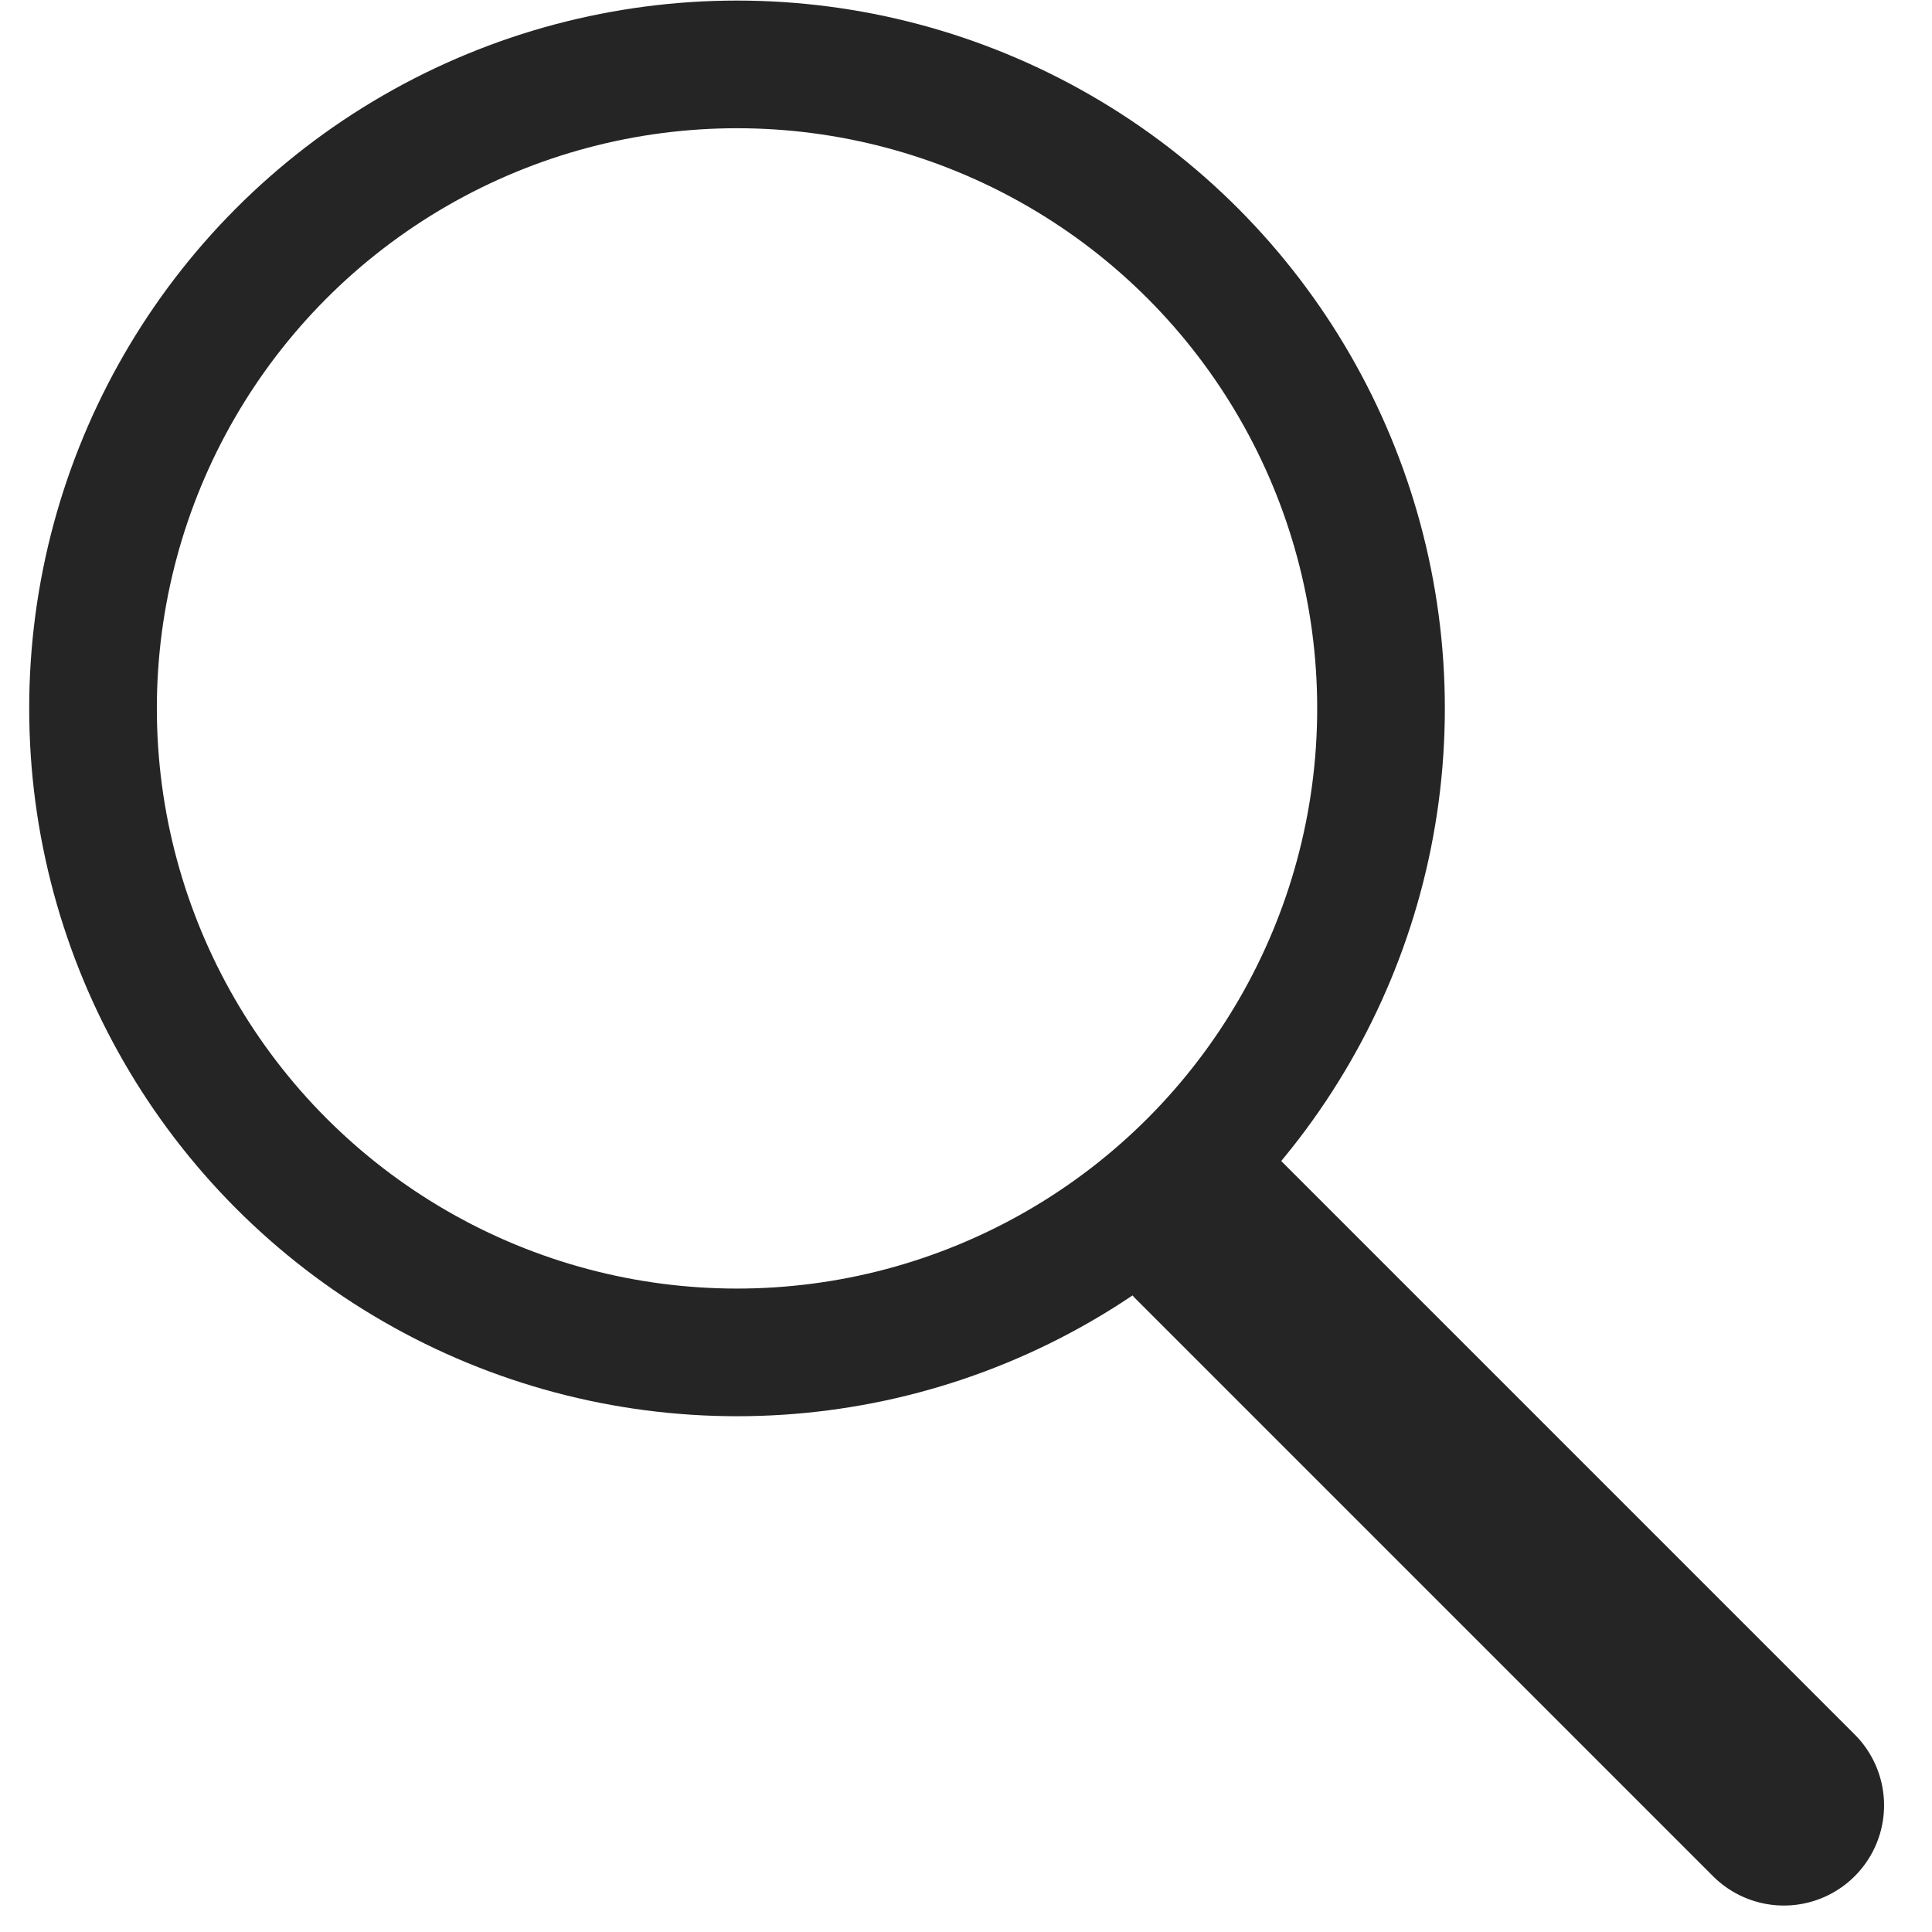 <svg xmlns="http://www.w3.org/2000/svg" width="135" height="135" viewBox="27.5 27.5 135 135">
  <defs>
    <style>
      .cls-1 {
        fill: none;
        stroke: #252525;
        stroke-width: 8.92px;
      }

      .cls-2 {
        fill: #252525;
        fill-rule: evenodd;
      }
    </style>
  </defs>
  <circle class="cls-1" cx="79" cy="77" r="45"/>
  <path id="Rounded_Rectangle_1" data-name="Rounded Rectangle 1" class="cls-2" d="M106.9,108.4a7,7,0,0,1,9.9,0L157.1,148.7a7,7,0,0,1-9.9,9.9L106.9,118.3A7,7,0,0,1,106.9,108.4Z"/>
</svg>